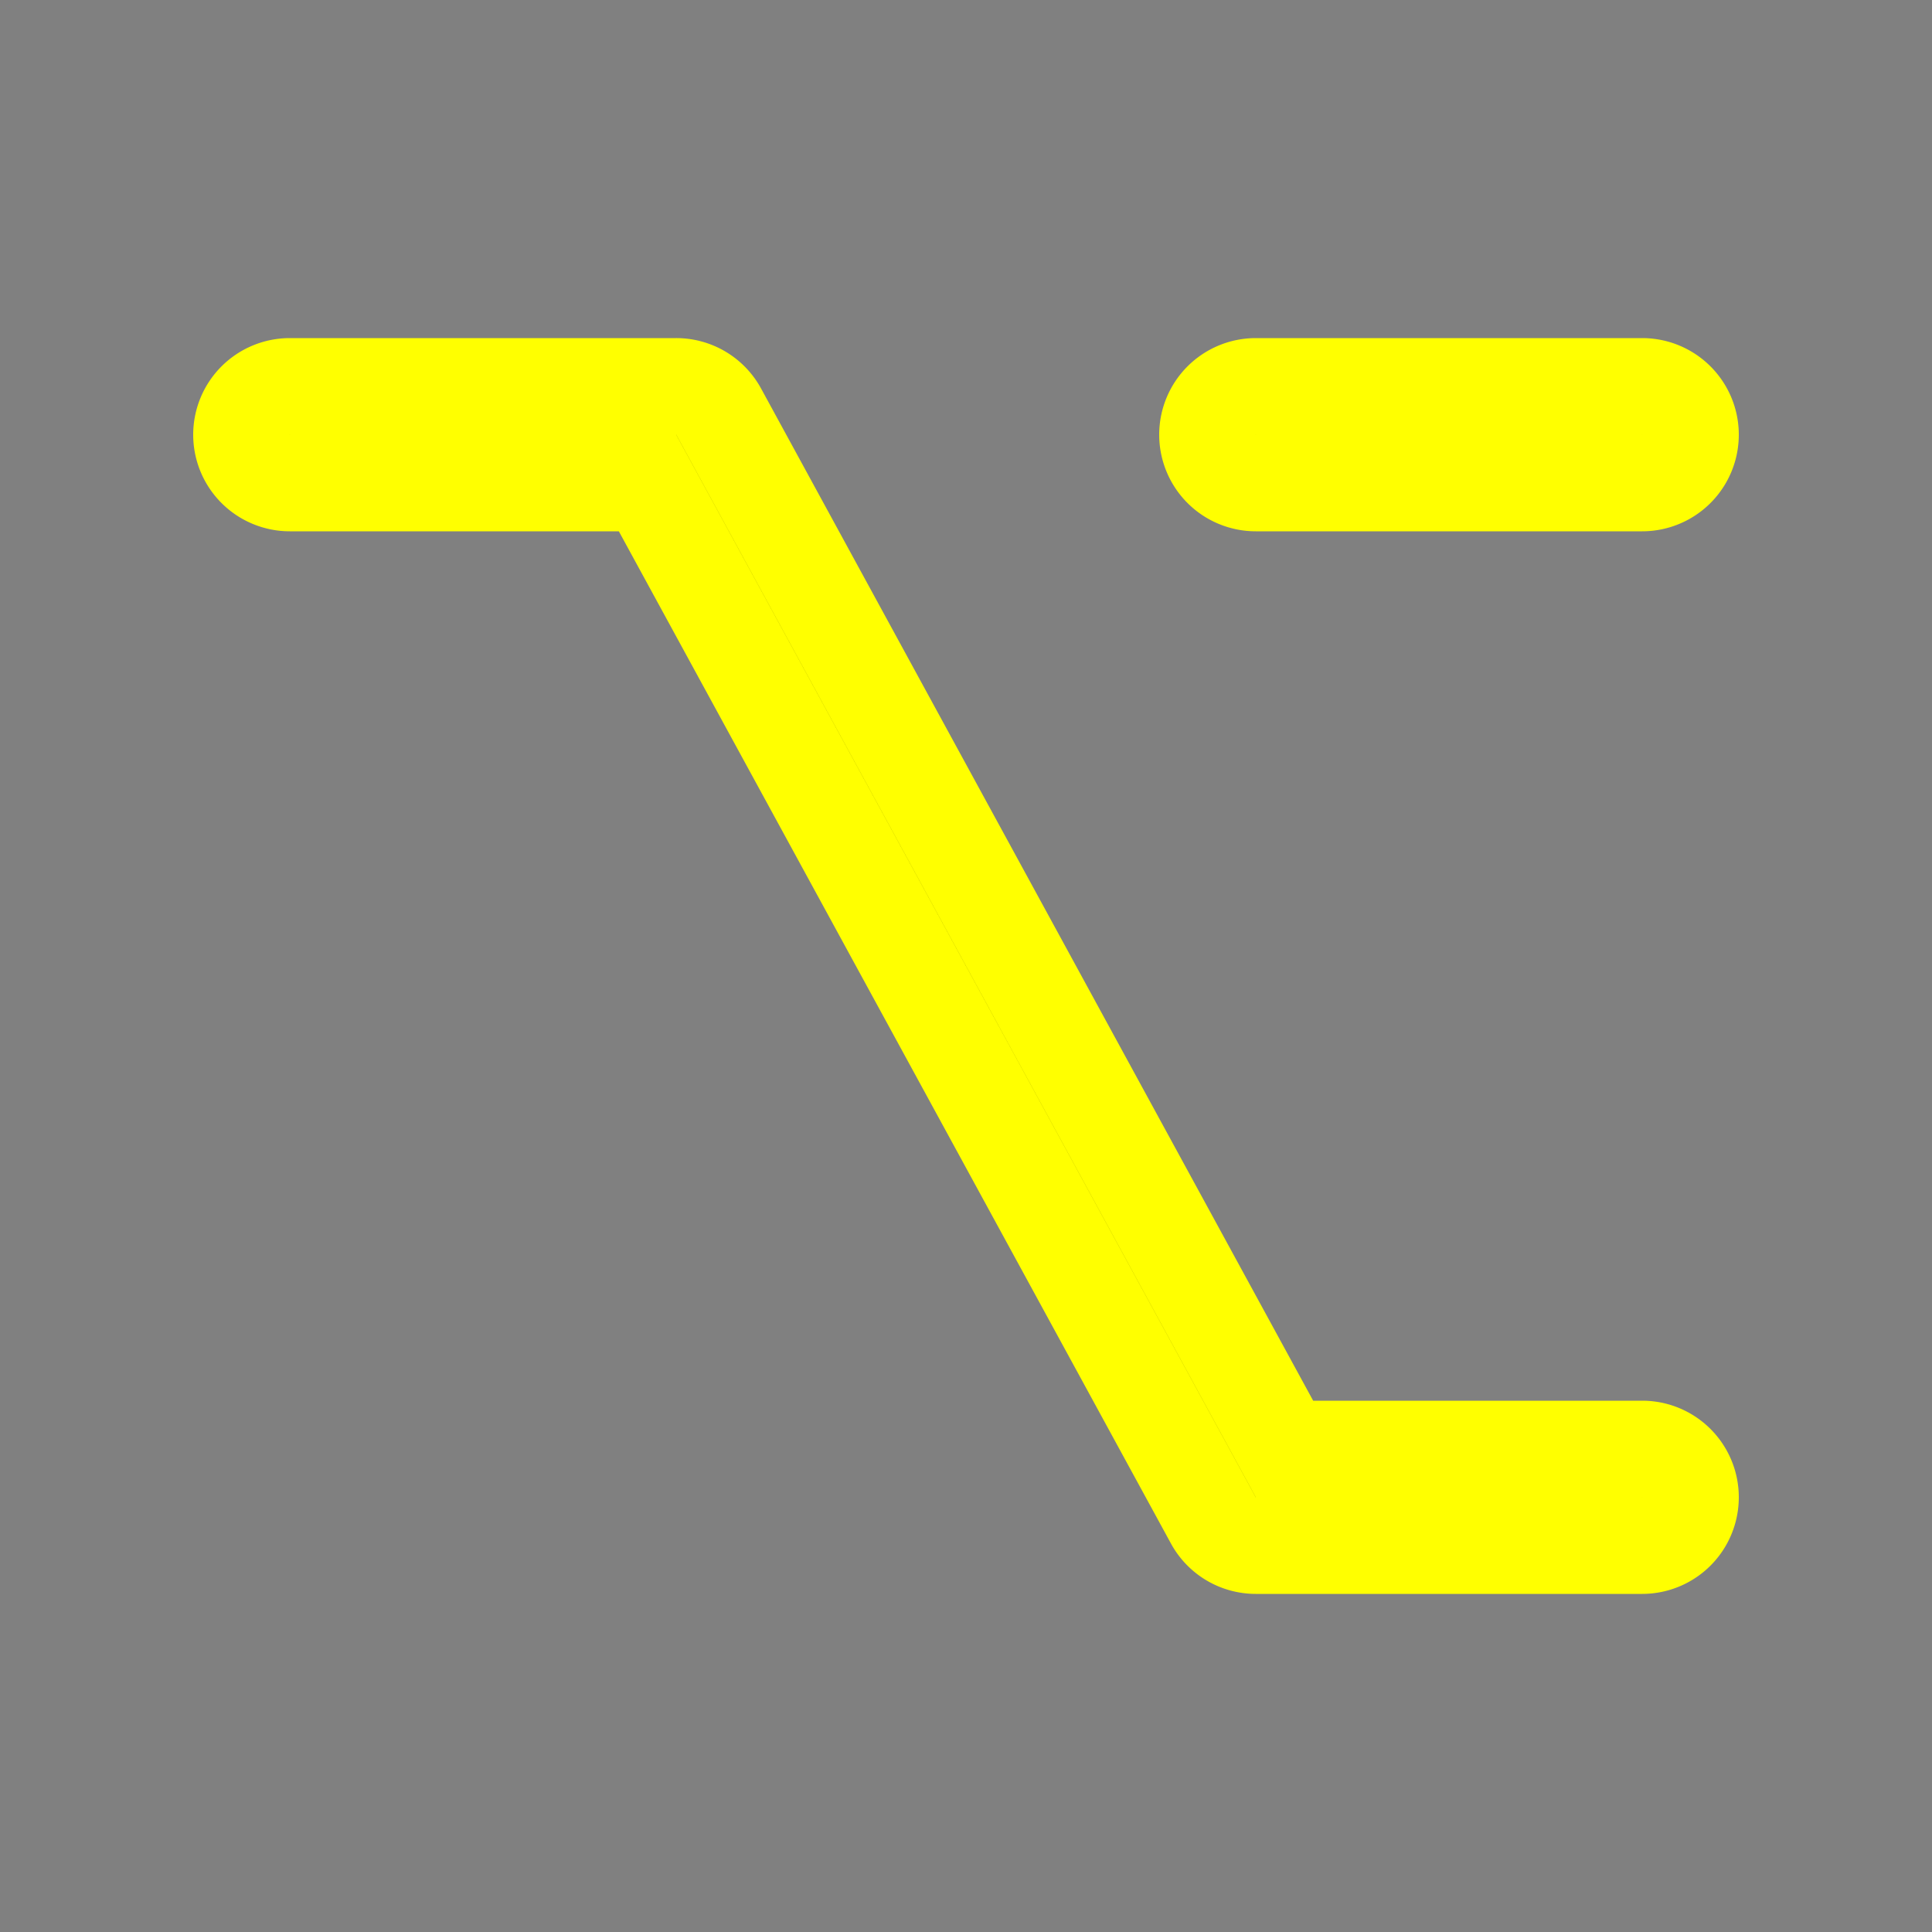 <svg stroke="yellow" class="bi bi-option" width="1em" height="1em" viewBox="0 0 20 20" fill="currentColor" xmlns="http://www.w3.org/2000/svg">
  <rect x="0" y="0" width="20" height="20" fill="#808080" stroke="none"/>
  <path fill-rule="evenodd" d="M2.5 4.5A.5.5 0 013 4h4a.5.5 0 01.439.26L13.297 15H17a.5.5 0 010 1h-4a.5.5 0 01-.439-.26L6.703 5H3a.5.5 0 01-.5-.5zm10 0A.5.5 0 0113 4h4a.5.5 0 010 1h-4a.5.5 0 01-.5-.5z" clip-rule="evenodd"/>
</svg>